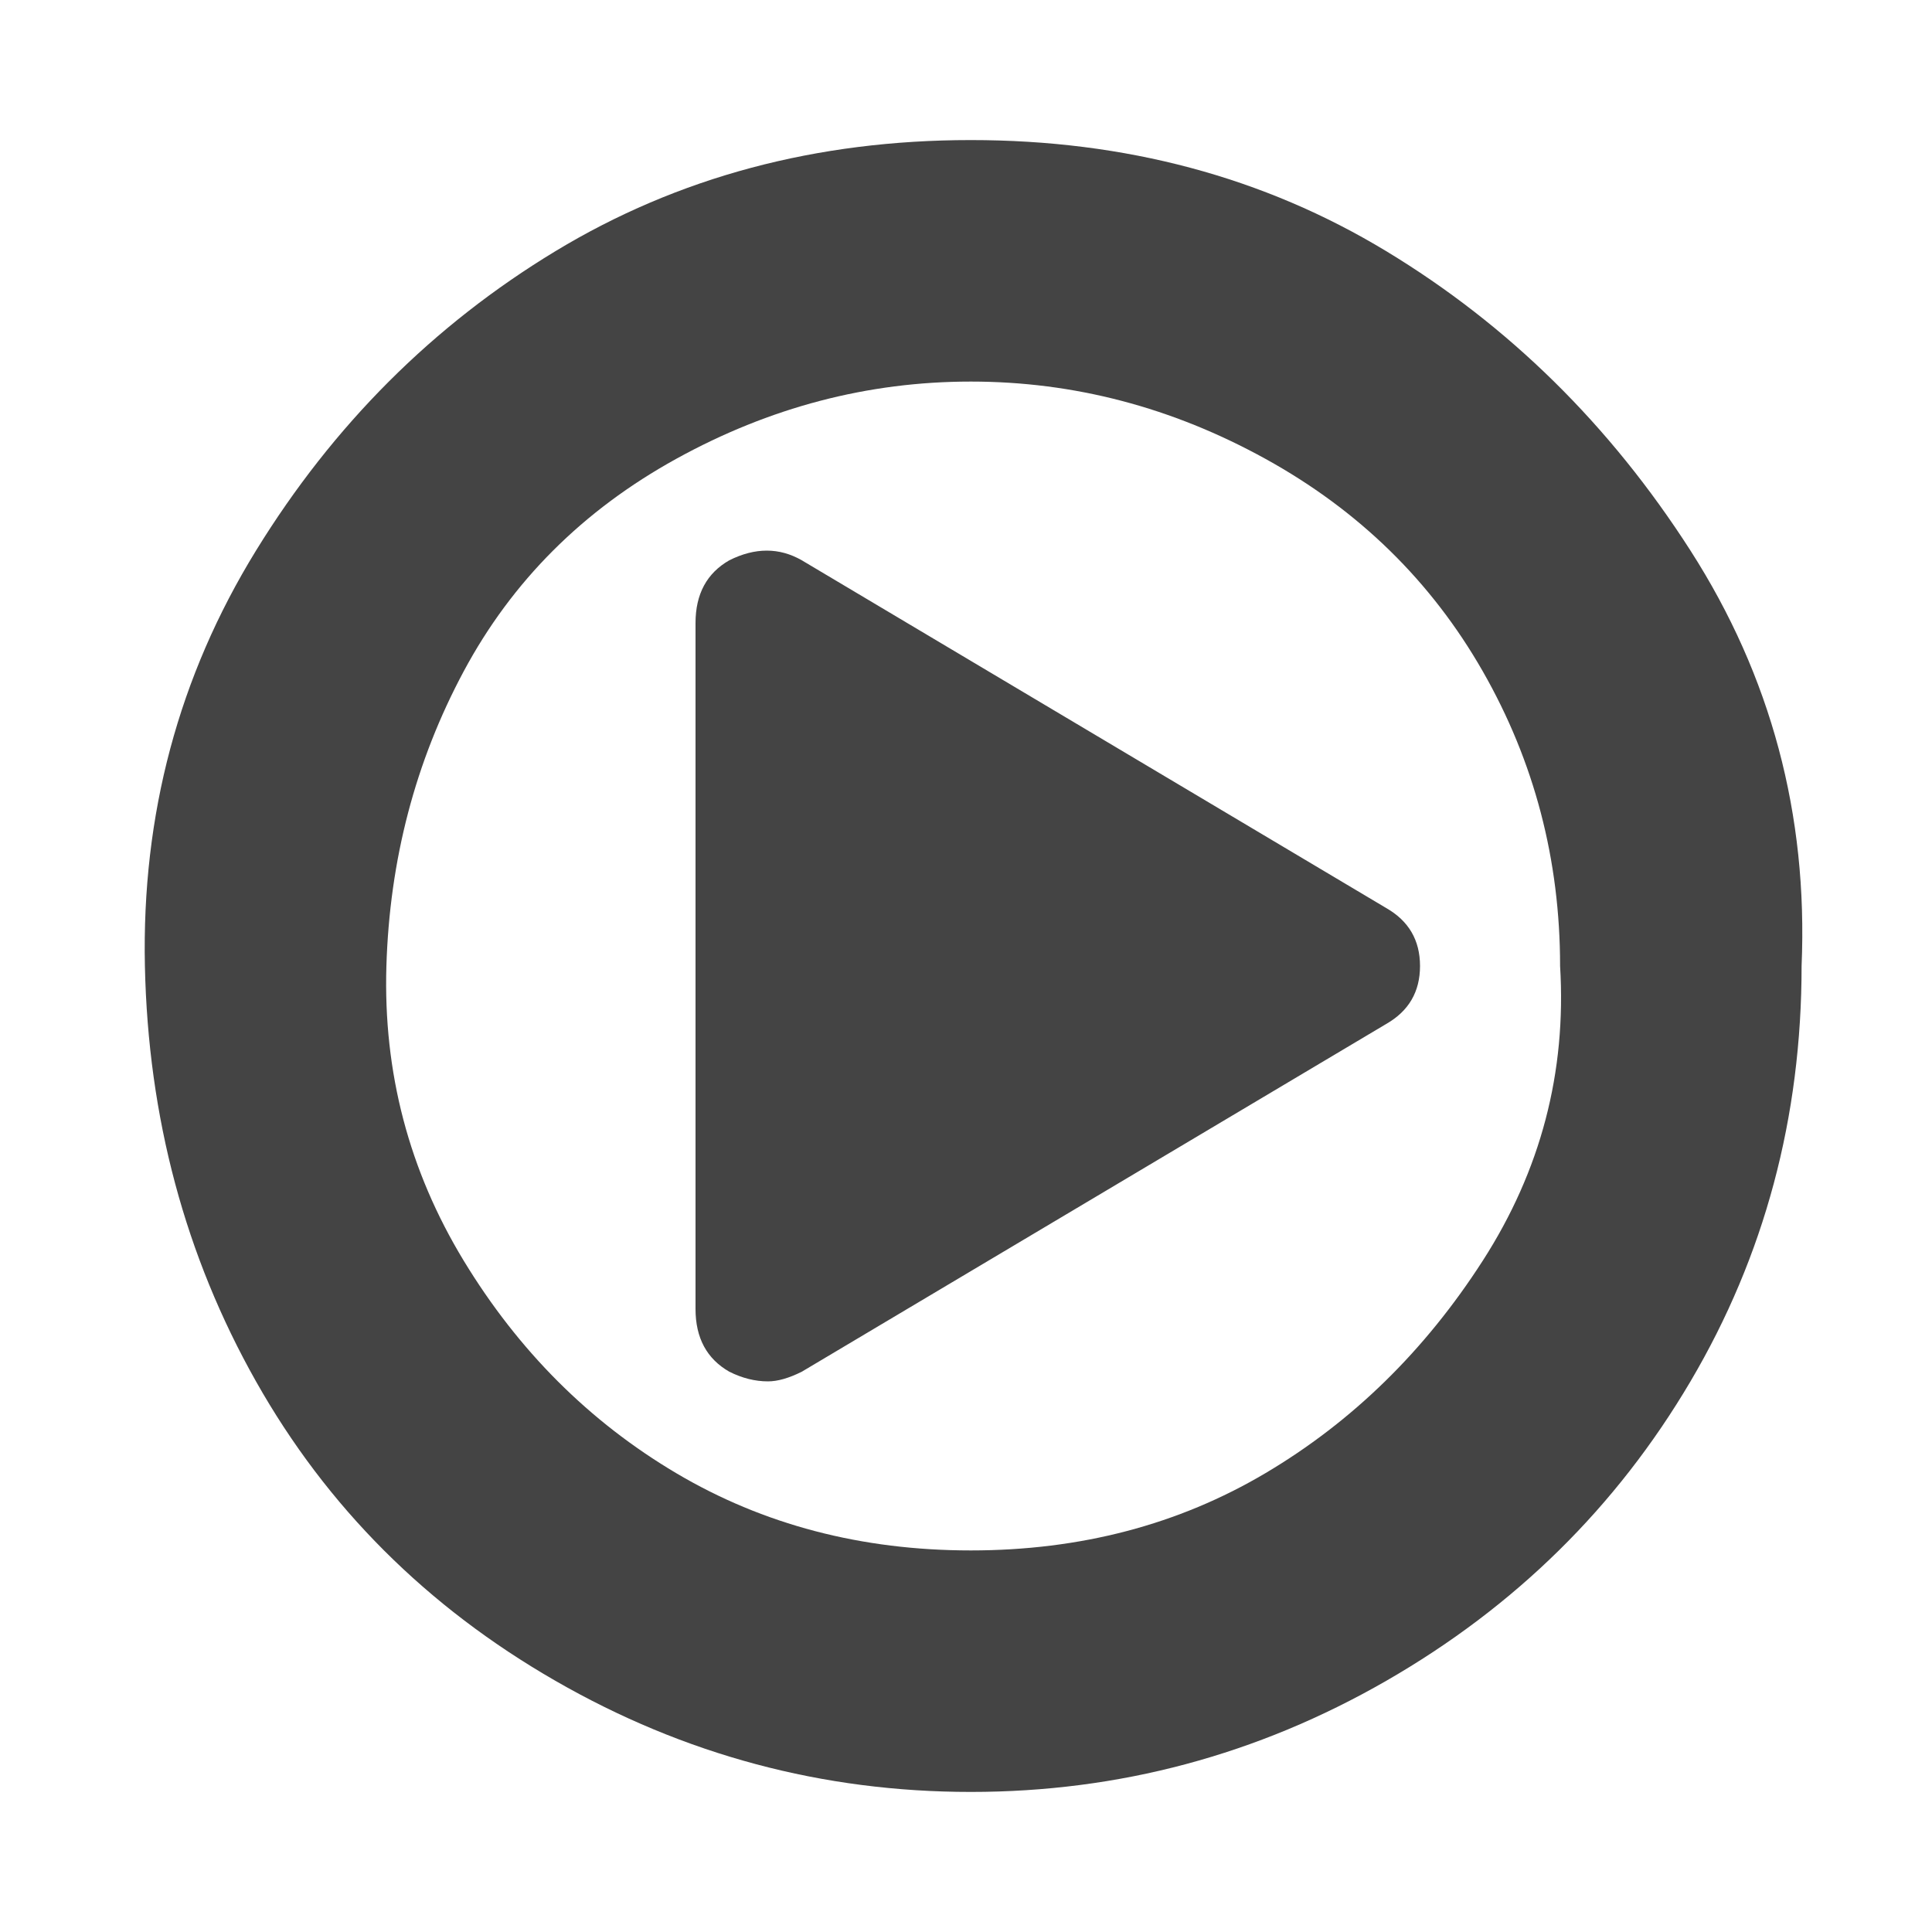 <?xml version="1.0"?><svg xmlns="http://www.w3.org/2000/svg" width="40" height="40" viewBox="0 0 40 40"><path fill="#444" d="m29.4 20q0 0.8-0.7 1.2l-12.1 7.2q-0.4 0.2-0.7 0.2-0.4 0-0.8-0.2-0.7-0.4-0.7-1.3v-14.2q0-0.9 0.7-1.3 0.8-0.4 1.5 0l12.1 7.2q0.7 0.4 0.7 1.2z m2.9 0q0-3.3-1.6-6.1t-4.5-4.4-6.1-1.6-6.1 1.6-4.4 4.4-1.6 6.1 1.6 6.1 4.4 4.4 6.1 1.6 6.1-1.6 4.5-4.4 1.6-6.1z m5 0q0 4.7-2.3 8.6t-6.3 6.2-8.6 2.3-8.6-2.3-6.2-6.2-2.3-8.6 2.3-8.6 6.2-6.2 8.6-2.3 8.6 2.3 6.3 6.2 2.3 8.6z"></path></svg>